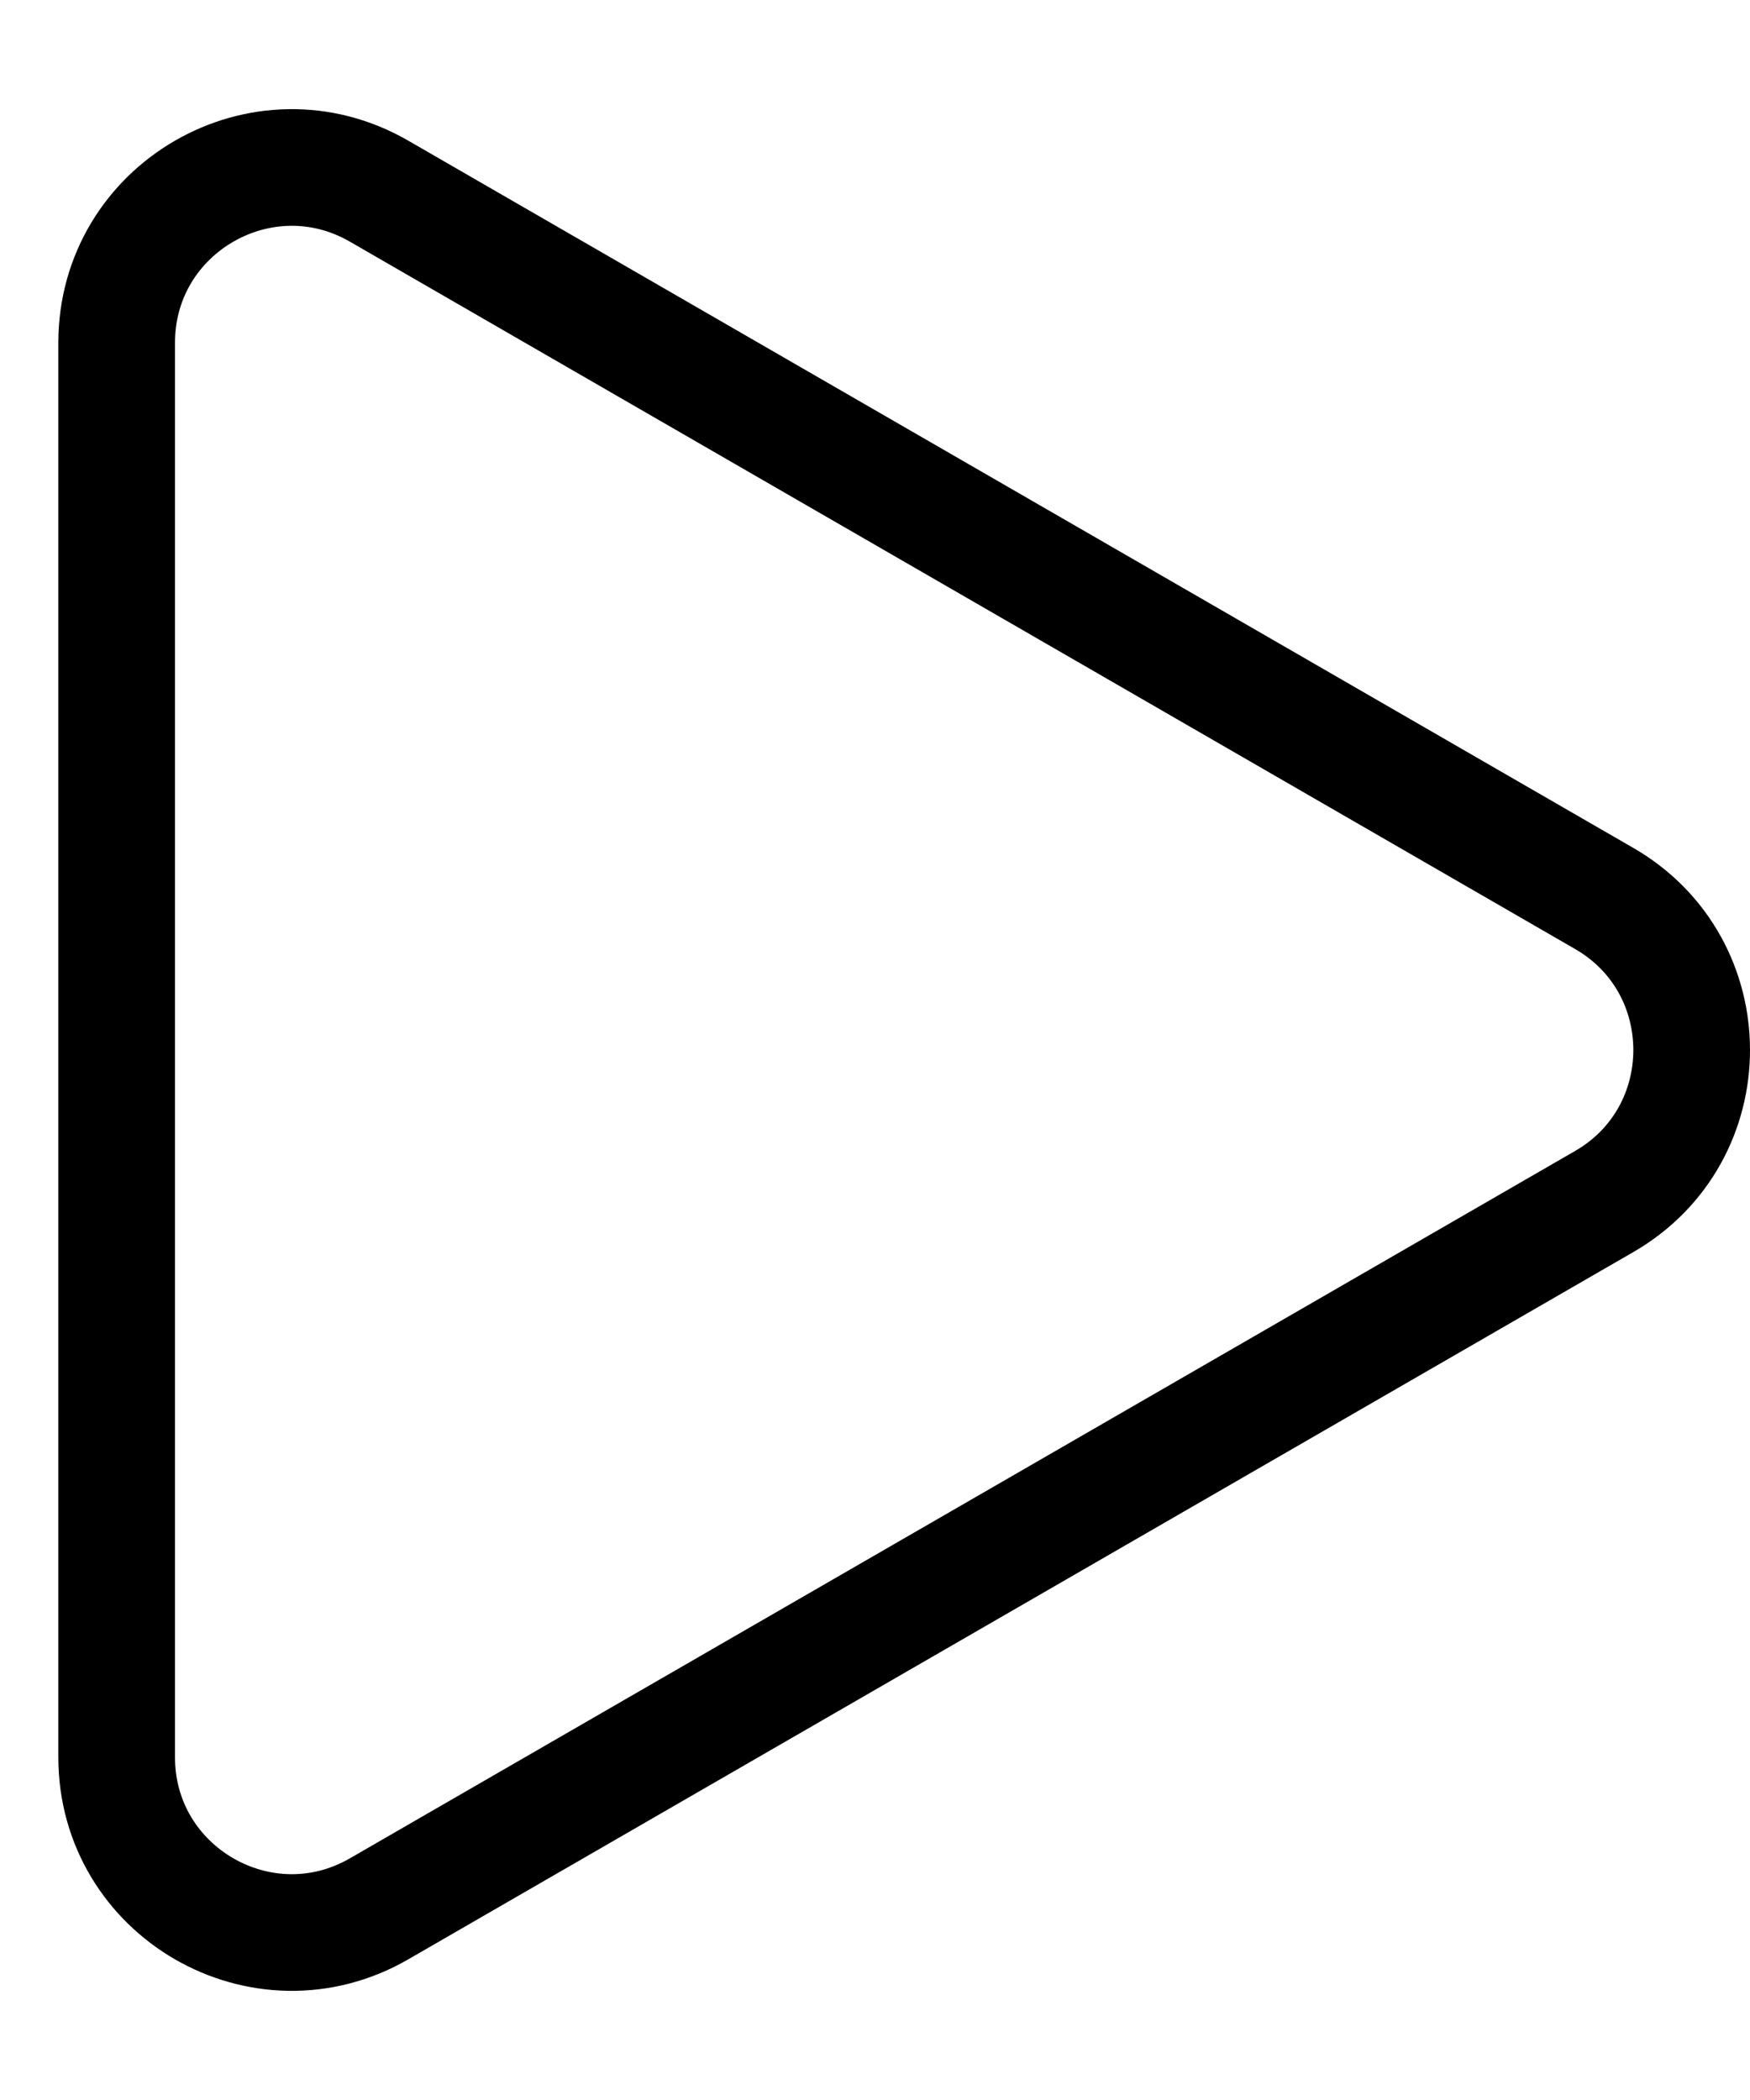 <svg width="15" height="18" viewBox="0 0 15 18" fill="none" xmlns="http://www.w3.org/2000/svg">
<path d="M13.75 10.299C14.75 9.722 14.75 8.278 13.75 7.701L3.25 1.639C2.25 1.061 1 1.783 1 2.938L1 15.062C1 16.217 2.25 16.939 3.25 16.361L13.75 10.299Z" stroke="black"/>
</svg>
